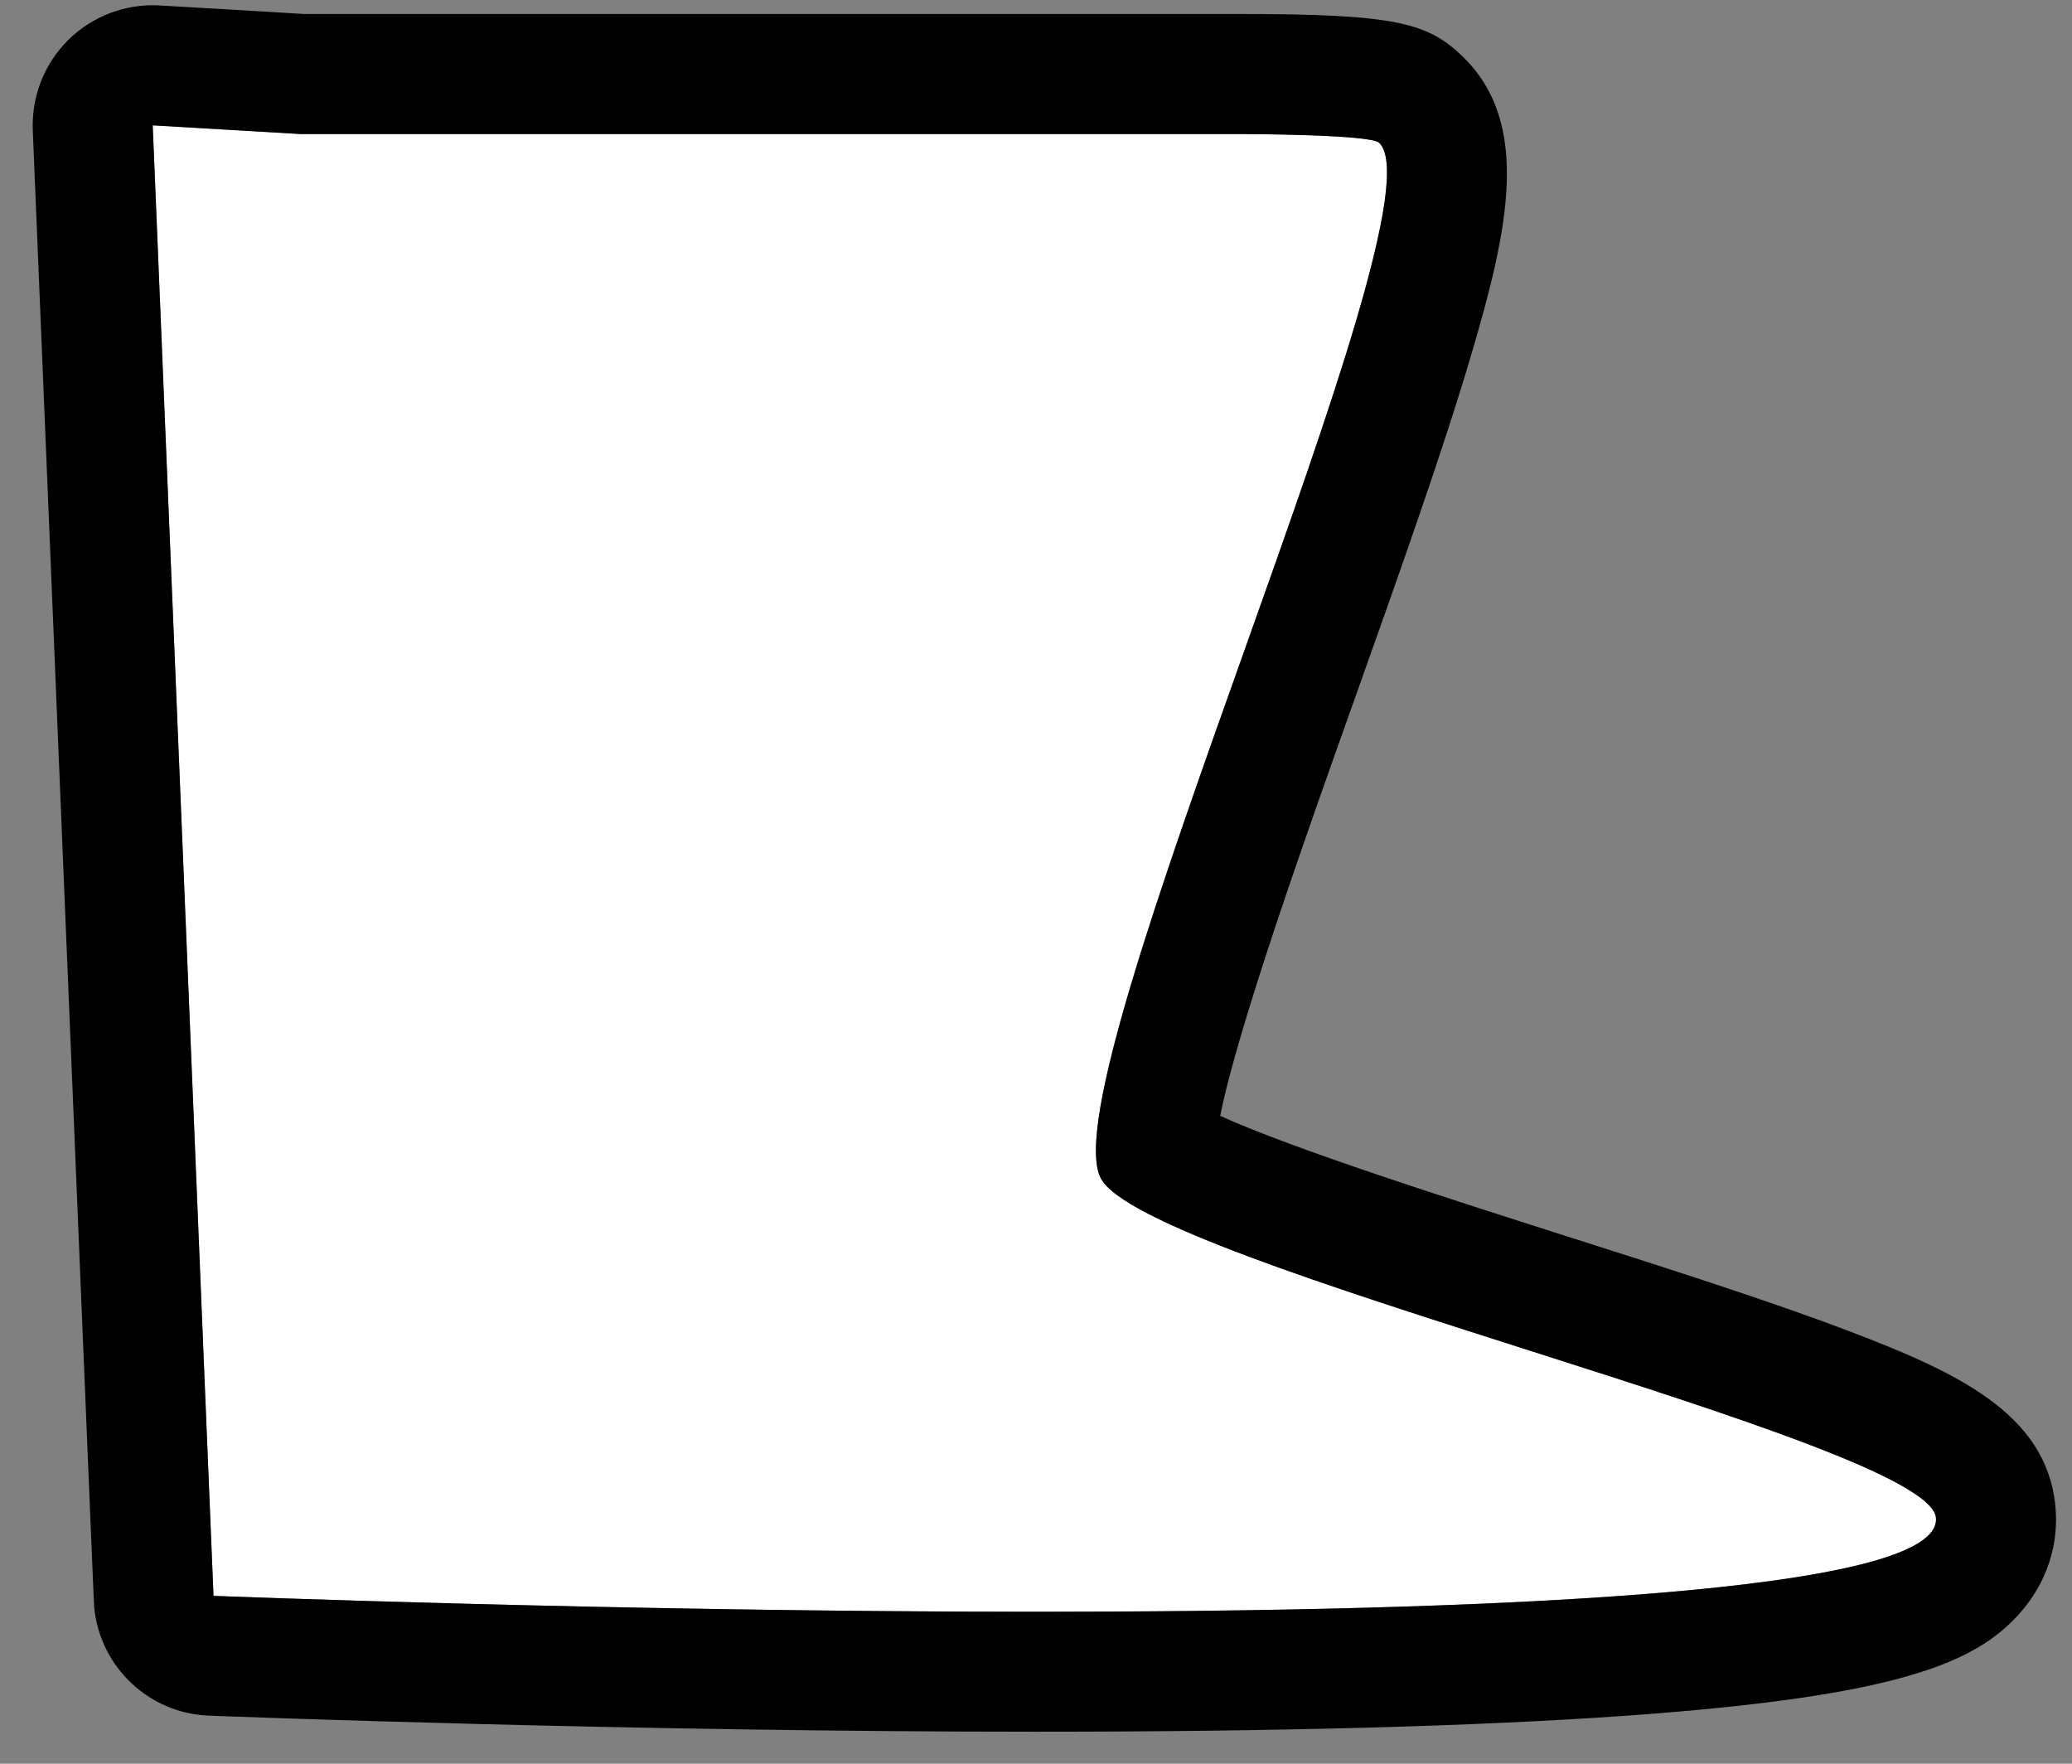 <svg width="47" height="40" viewBox="0 0 47 40" fill="none" xmlns="http://www.w3.org/2000/svg">
<rect x="0" y="0" width="47" height="40" fill="#808080" stroke="none"/>
<path fill-rule="evenodd" clip-rule="evenodd" d="M3.464 2.843L6.817 3.04C6.821 3.04 28.128 3.04 28.128 3.04C28.128 3.04 31.082 3.043 31.283 3.238C32.832 4.715 23.774 24.405 24.968 26.72C25.973 28.667 43.722 32.677 43.913 34.416C44.274 37.742 4.846 36.193 4.843 36.193C4.846 36.19 3.464 2.849 3.464 2.843Z" fill="white"/>
<path d="M3.464 2.843L6.817 3.04C6.821 3.04 28.128 3.04 28.128 3.04C28.128 3.04 31.082 3.043 31.283 3.237C32.832 4.715 23.774 24.405 24.968 26.72C25.973 28.667 43.722 32.677 43.913 34.416C44.1 36.139 33.636 36.554 23.491 36.554C14.027 36.554 4.846 36.193 4.843 36.193C4.846 36.19 3.464 2.849 3.464 2.843ZM3.464 0.119C2.695 0.119 1.96 0.446 1.446 1.014C0.962 1.549 0.714 2.247 0.744 2.962C0.755 3.2 1.095 11.421 1.435 19.639C2.13 36.38 2.13 36.38 2.137 36.459C2.273 37.821 3.396 38.866 4.751 38.91C5.262 38.93 14.283 39.274 23.491 39.274C28.989 39.274 33.489 39.151 36.866 38.913C42.997 38.477 44.788 37.735 45.802 36.602C46.428 35.904 46.718 35.022 46.619 34.117C46.394 32.044 44.365 31.111 41.938 30.188C40.141 29.504 37.761 28.745 35.46 28.013C32.931 27.206 29.322 26.056 27.678 25.307C28.083 23.268 29.677 18.801 30.783 15.697C31.743 12.997 32.737 10.206 33.38 8.02C34.204 5.225 34.755 2.788 33.162 1.266C32.379 0.521 31.665 0.317 28.124 0.317H6.892L5.296 0.221C3.546 0.119 3.546 0.119 3.464 0.119Z" fill="black"/>
</svg>
